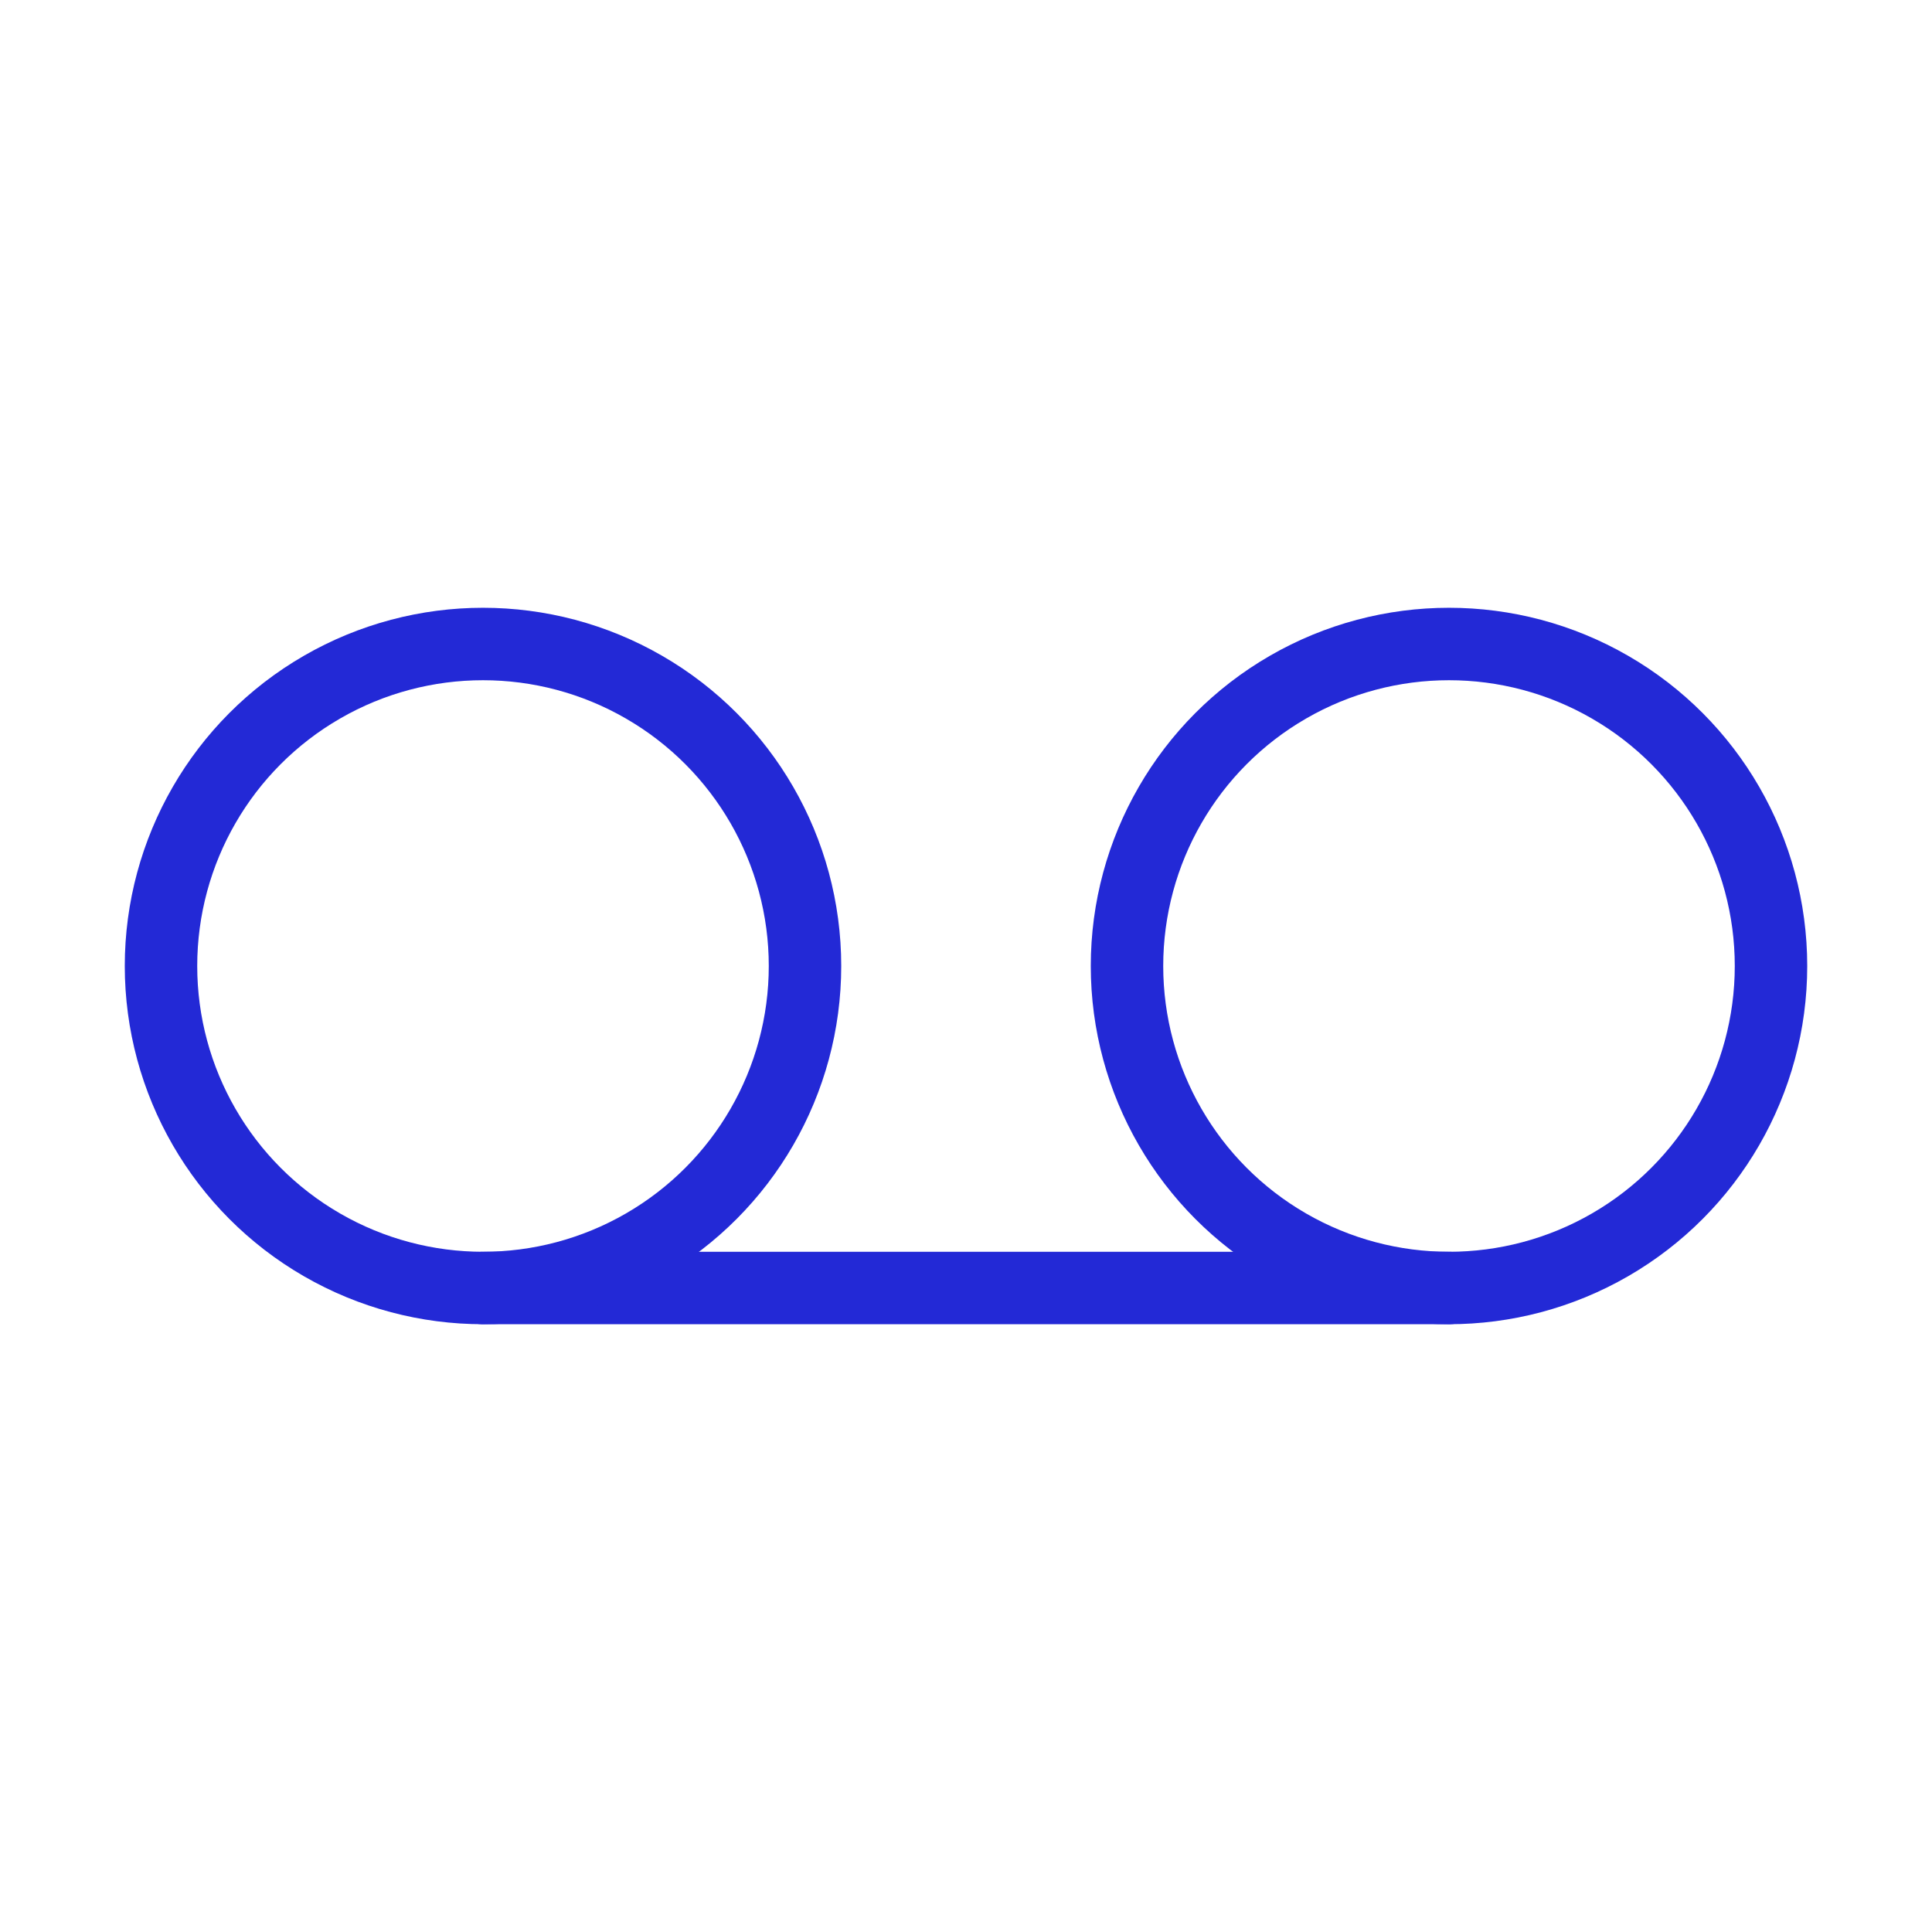 <svg role="img" xmlns="http://www.w3.org/2000/svg" width="80px" height="80px" viewBox="0 0 24 24" aria-labelledby="voicemailIconTitle" stroke="#2329D6" stroke-width="0.9" stroke-linecap="round" stroke-linejoin="round" fill="none" color="#2329D6"> <title id="voicemailIconTitle">Voicemail</title> <path stroke-linecap="round" d="M18,16 L6,16"/> <circle cx="6" cy="12" r="4"/> <circle cx="18" cy="12" r="4"/> </svg>